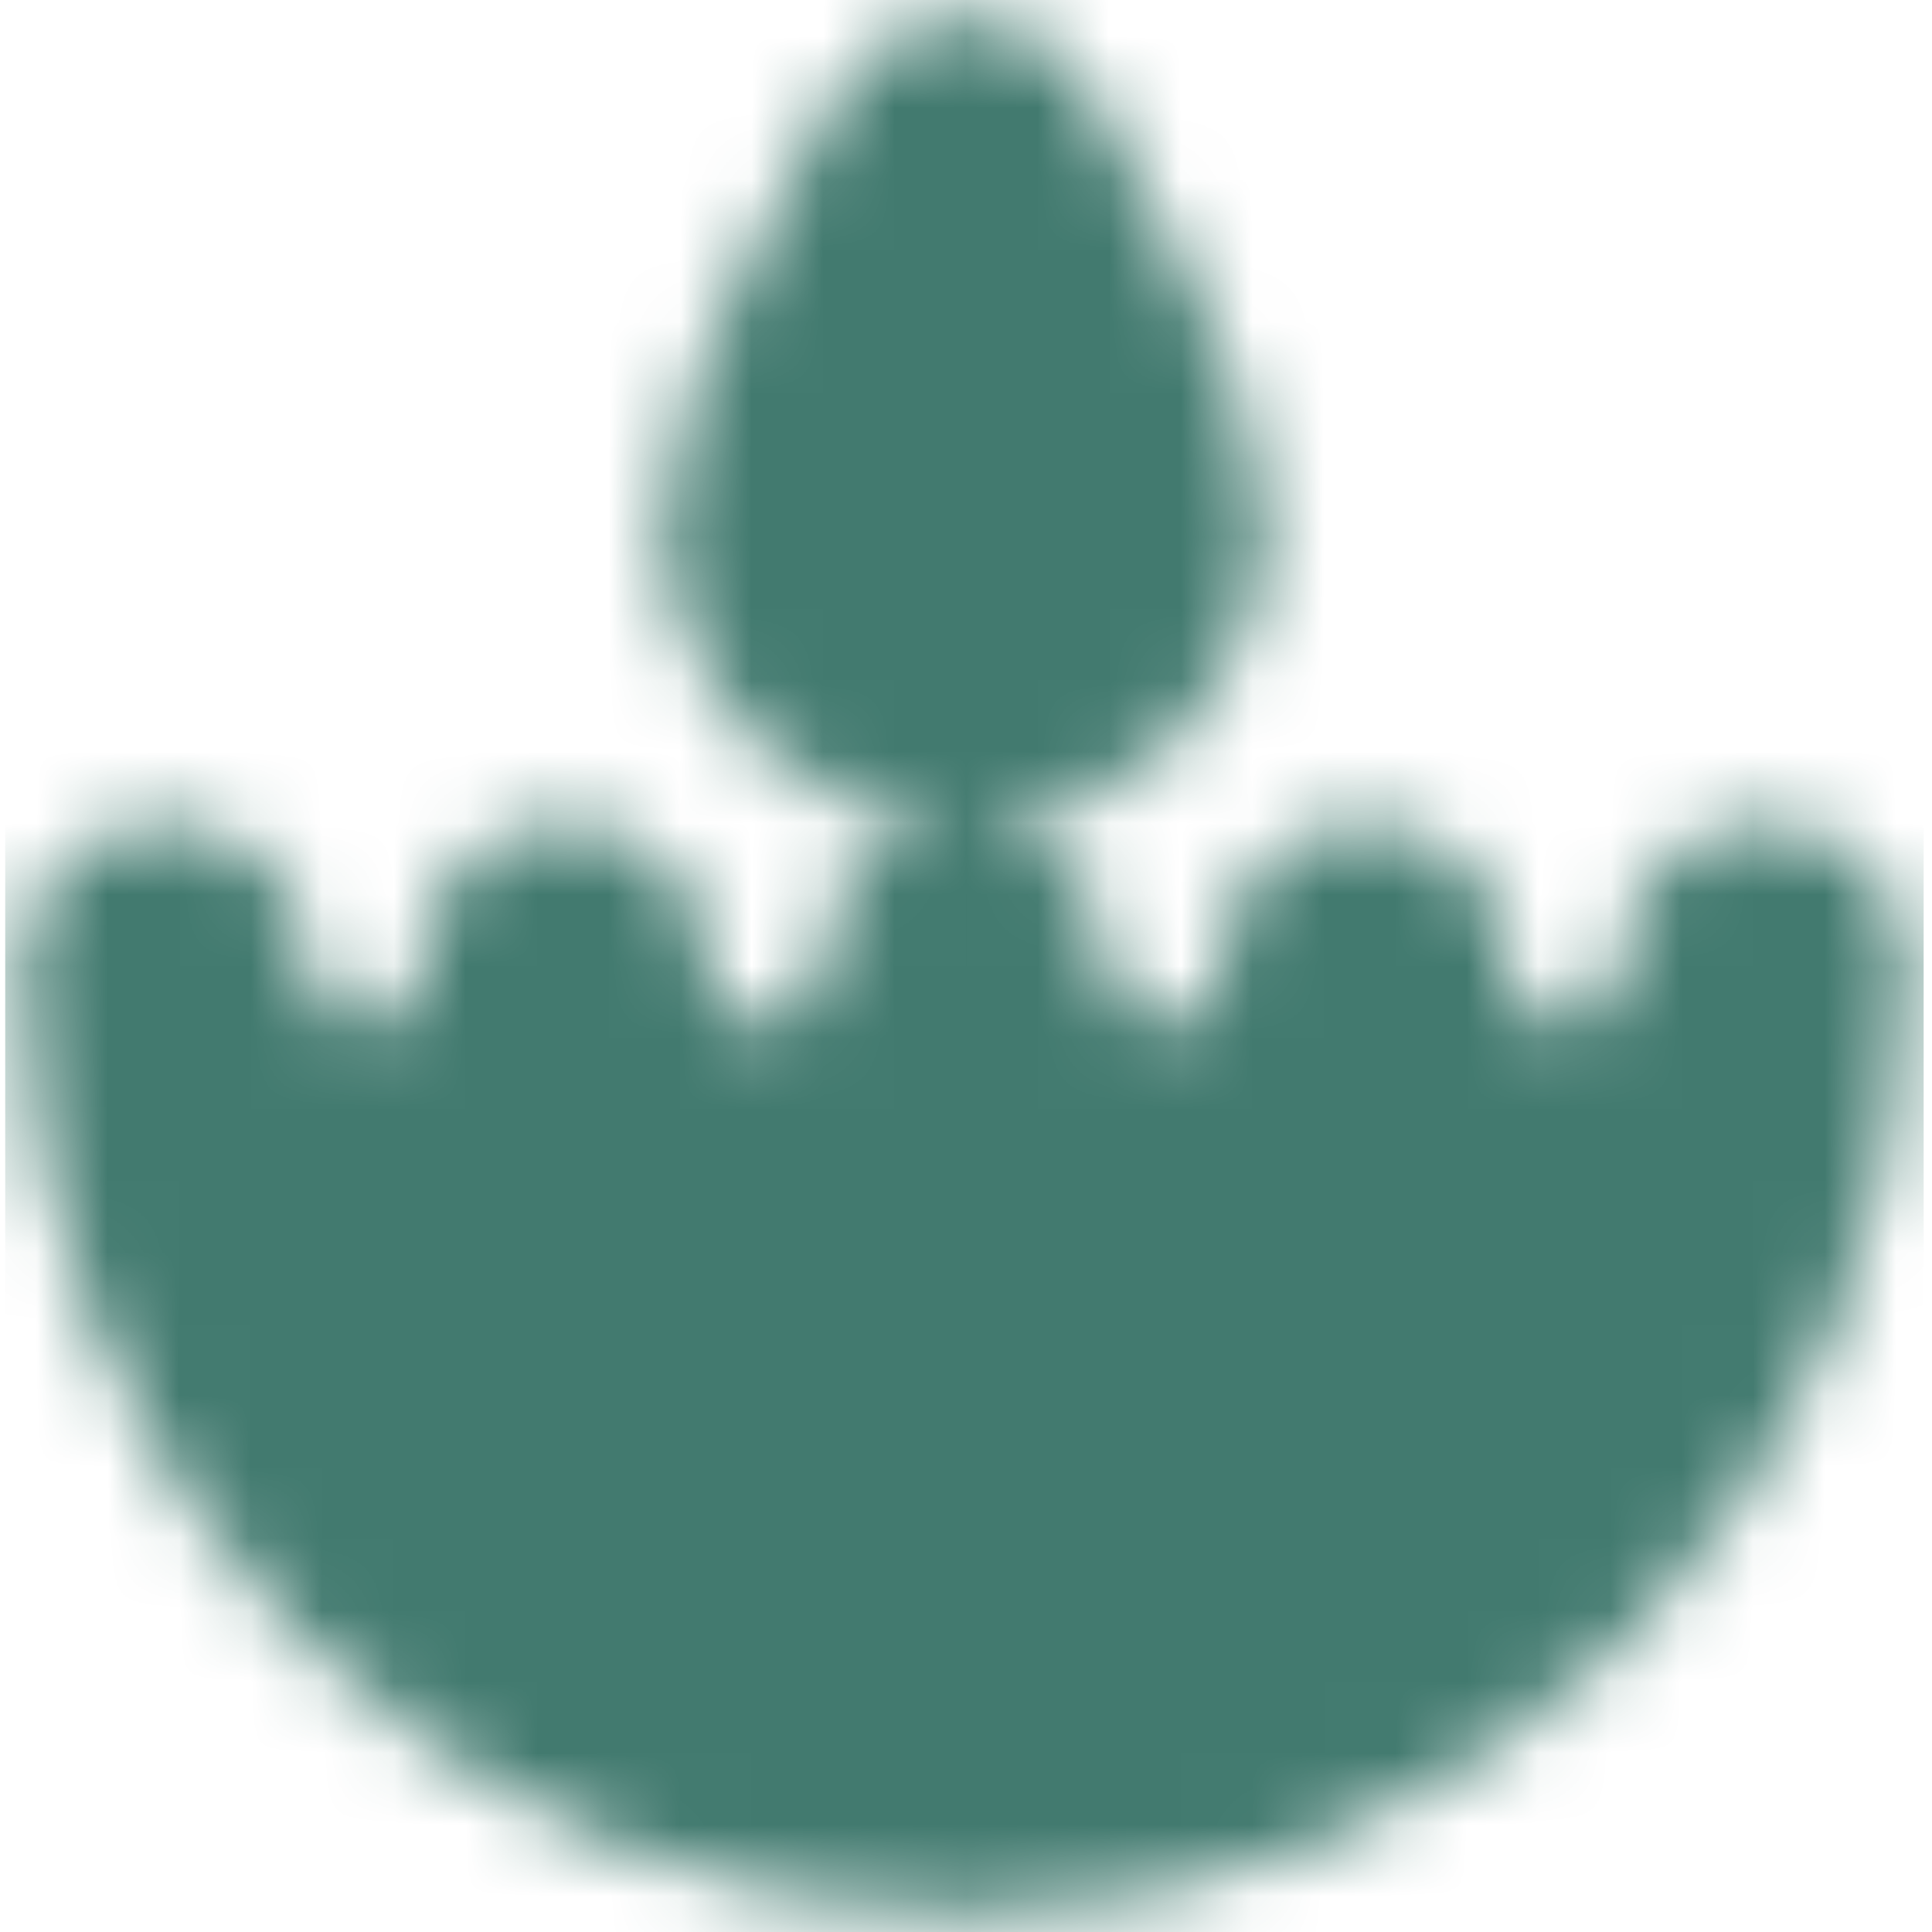 <svg width="27" height="27" viewBox="0 0 27 27" fill="none" xmlns="http://www.w3.org/2000/svg">
<g id="icon-park-solid:water" clip-path="url(#clip0_1_294)">
<g id="Mask group">
<mask id="mask0_1_294" style="mask-type:luminance" maskUnits="userSpaceOnUse" x="0" y="0" width="27" height="27">
<g id="Group">
<path id="Vector" d="M5.098 16.312C5.465 16.312 5.828 16.24 6.167 16.098C6.506 15.957 6.814 15.75 7.073 15.489C7.333 15.228 7.538 14.918 7.679 14.576C7.819 14.235 7.891 13.869 7.891 13.5C7.891 14.246 8.186 14.961 8.709 15.489C9.233 16.016 9.944 16.312 10.685 16.312C11.425 16.312 12.136 16.016 12.66 15.489C13.184 14.961 13.478 14.246 13.478 13.5C13.478 14.246 13.772 14.961 14.296 15.489C14.82 16.016 15.53 16.312 16.271 16.312C17.012 16.312 17.723 16.016 18.246 15.489C18.77 14.961 19.065 14.246 19.065 13.5C19.065 14.246 19.359 14.961 19.883 15.489C20.407 16.016 21.117 16.312 21.858 16.312C22.599 16.312 23.309 16.016 23.833 15.489C24.357 14.961 24.651 14.246 24.651 13.5C24.651 19.713 19.649 24.75 13.478 24.75C7.307 24.75 2.305 19.713 2.305 13.5C2.305 14.246 2.599 14.961 3.123 15.489C3.647 16.016 4.357 16.312 5.098 16.312ZM15.713 7.312C15.713 7.909 15.477 8.482 15.058 8.903C14.639 9.325 14.071 9.562 13.478 9.562C12.885 9.562 12.317 9.325 11.898 8.903C11.479 8.482 11.243 7.909 11.243 7.312C11.243 6.069 13.478 2.25 13.478 2.25C13.478 2.25 15.713 6.069 15.713 7.312Z" fill="white" stroke="white" stroke-width="4" stroke-linecap="round" stroke-linejoin="round"/>
</g>
</mask>
<g mask="url(#mask0_1_294)">
<path id="Vector_2" d="M0.07 0H26.886V27H0.07V0Z" fill="#427A6F"/>
</g>
</g>
</g>
<defs>
<clipPath id="clip0_1_294">
<rect width="26.816" height="27" fill="white" transform="translate(0.07)"/>
</clipPath>
</defs>
</svg>
